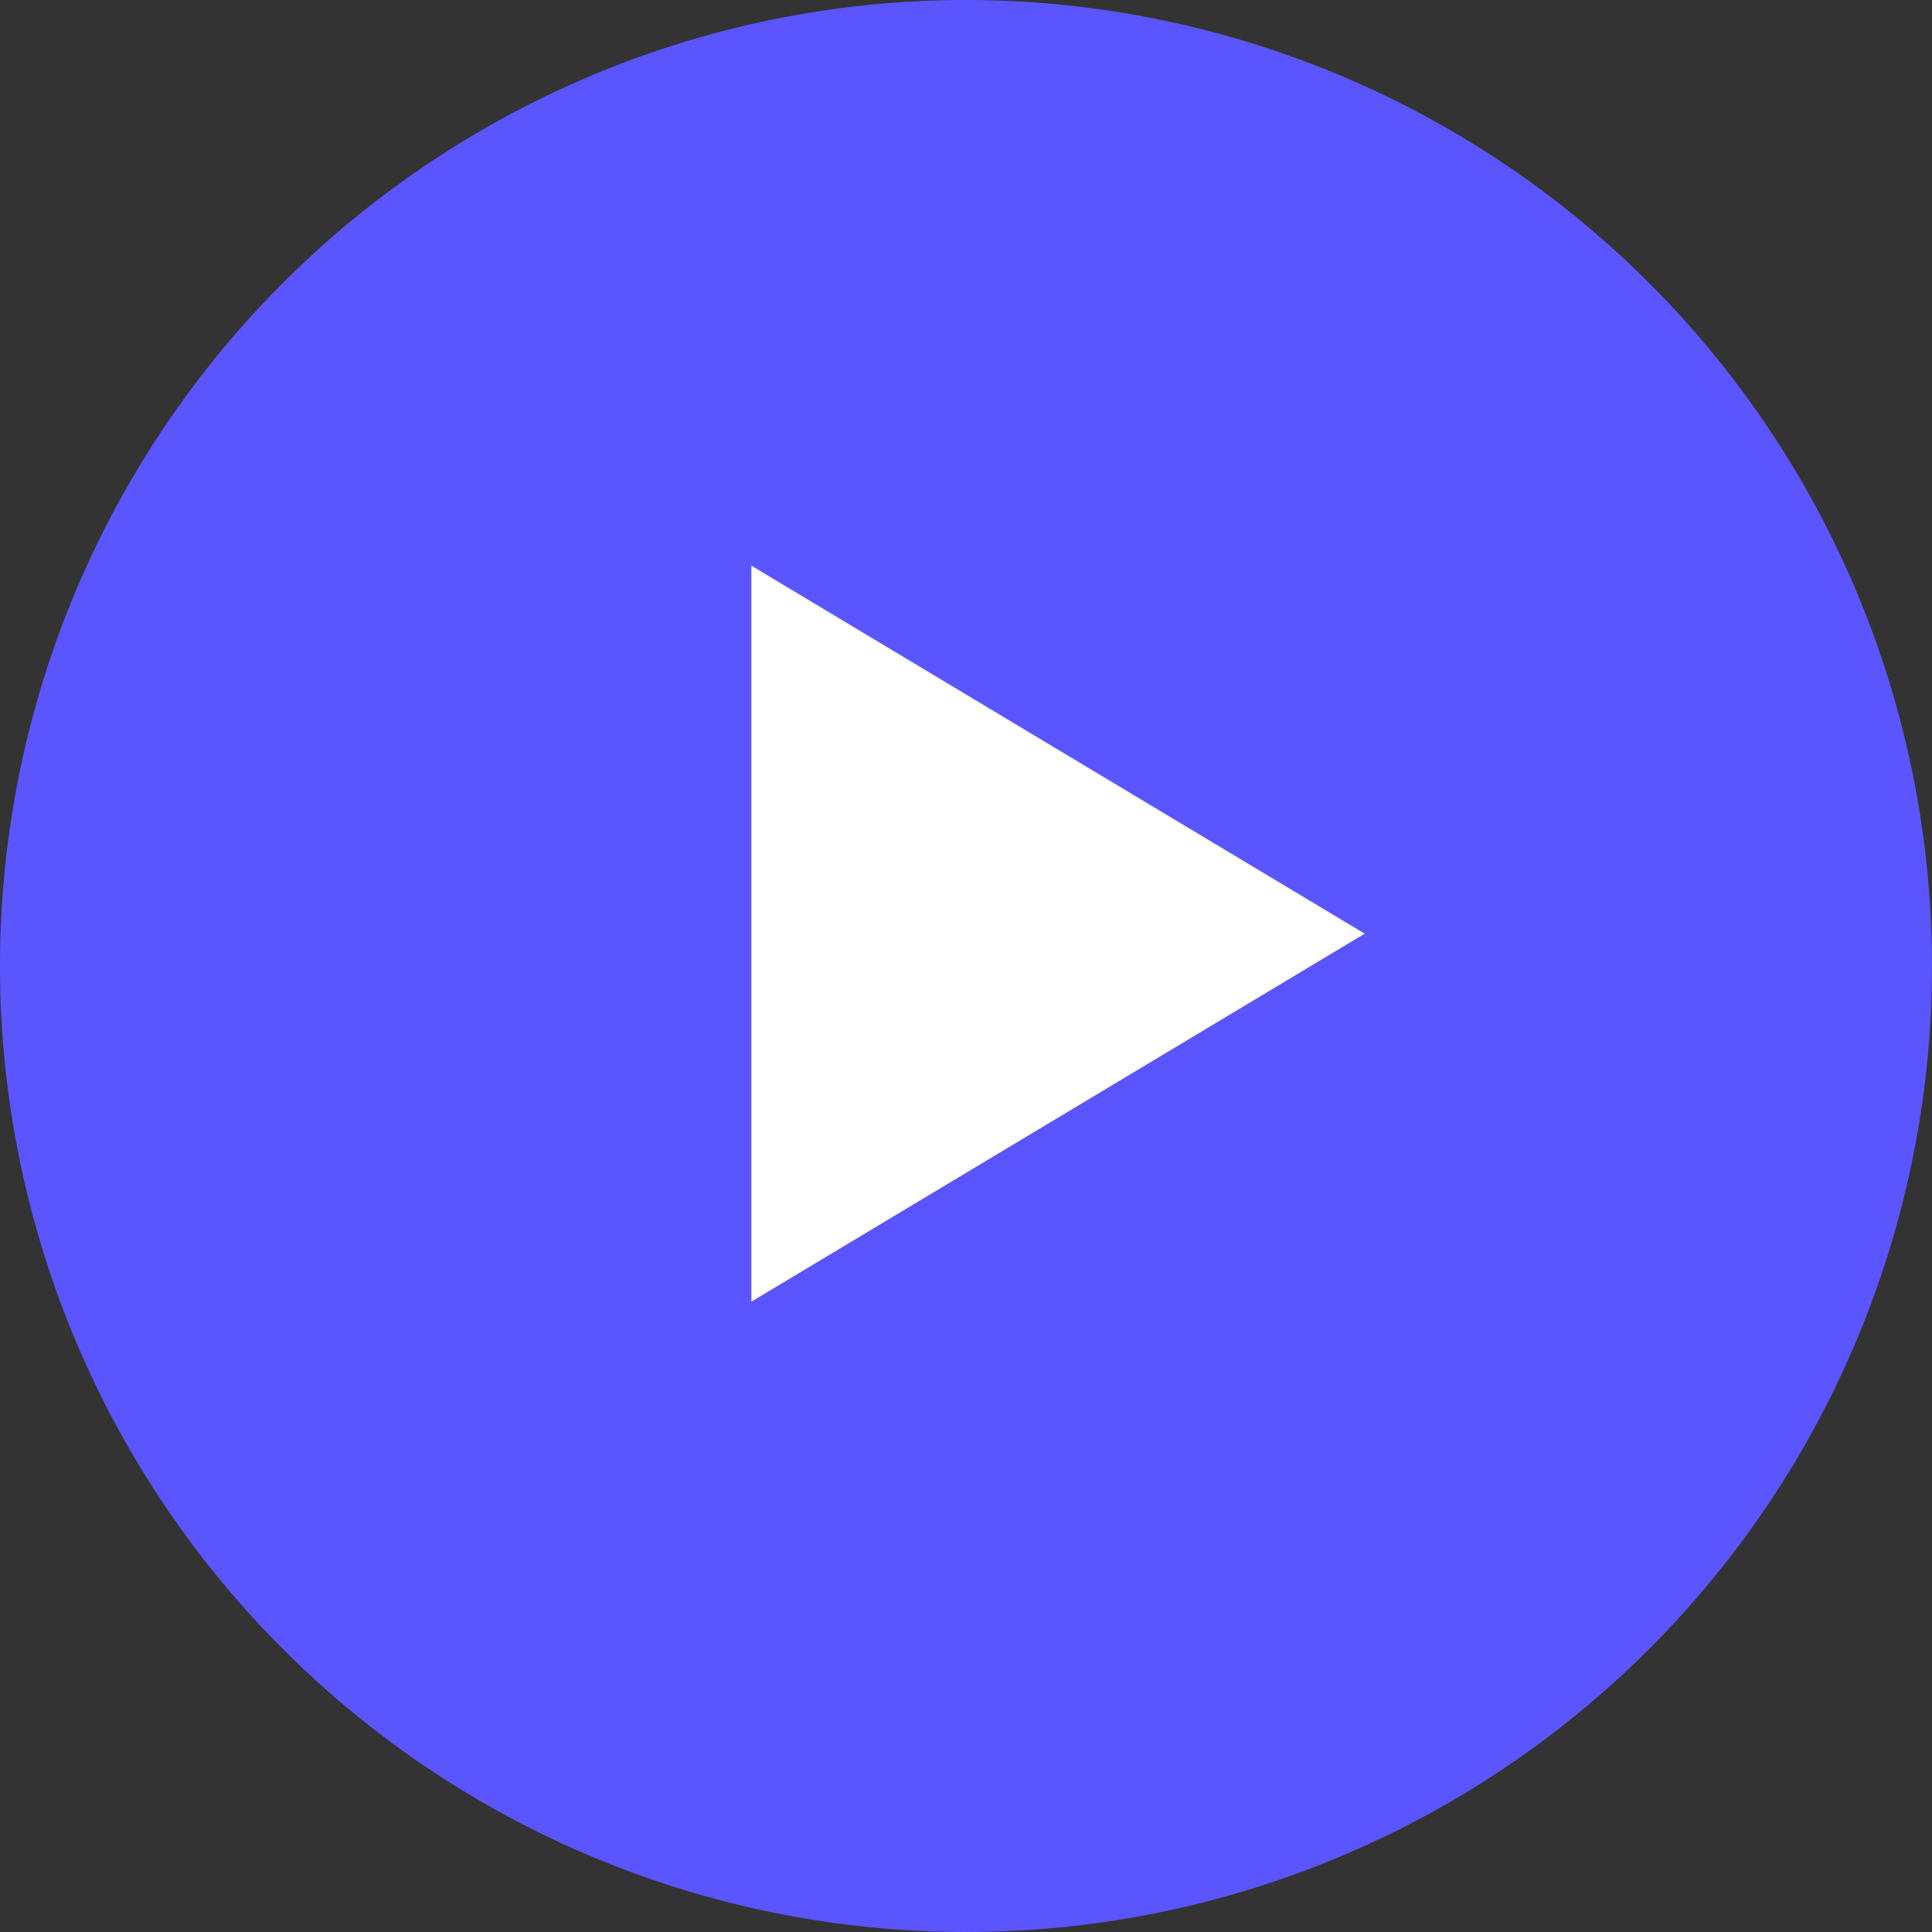 <svg id="play" xmlns="http://www.w3.org/2000/svg" width="42" height="42" viewBox="0 0 42 42">
  <rect x="0" y="0" width="42" height="42" fill="#333333" stroke="none"/>
  <path id="Path_1237" data-name="Path 1237" d="M21,0A21,21,0,1,1,0,21,21,21,0,0,1,21,0Z" fill="#5b55ff"/>
  <g id="Group_1042" data-name="Group 1042" transform="translate(5.101 4.297)">
    <g id="Rectangle_153" data-name="Rectangle 153" transform="translate(0)" fill="#fff" stroke="#707070" stroke-width="1" opacity="0">
      <rect width="31.798" height="31.798" stroke="none"/>
      <rect x="0.5" y="0.5" width="30.798" height="30.798" fill="none"/>
    </g>
    <path id="bx-play" d="M7,6V22l13.333-8Z" transform="translate(4.233 2)" fill="#fff"/>
  </g>
</svg>
